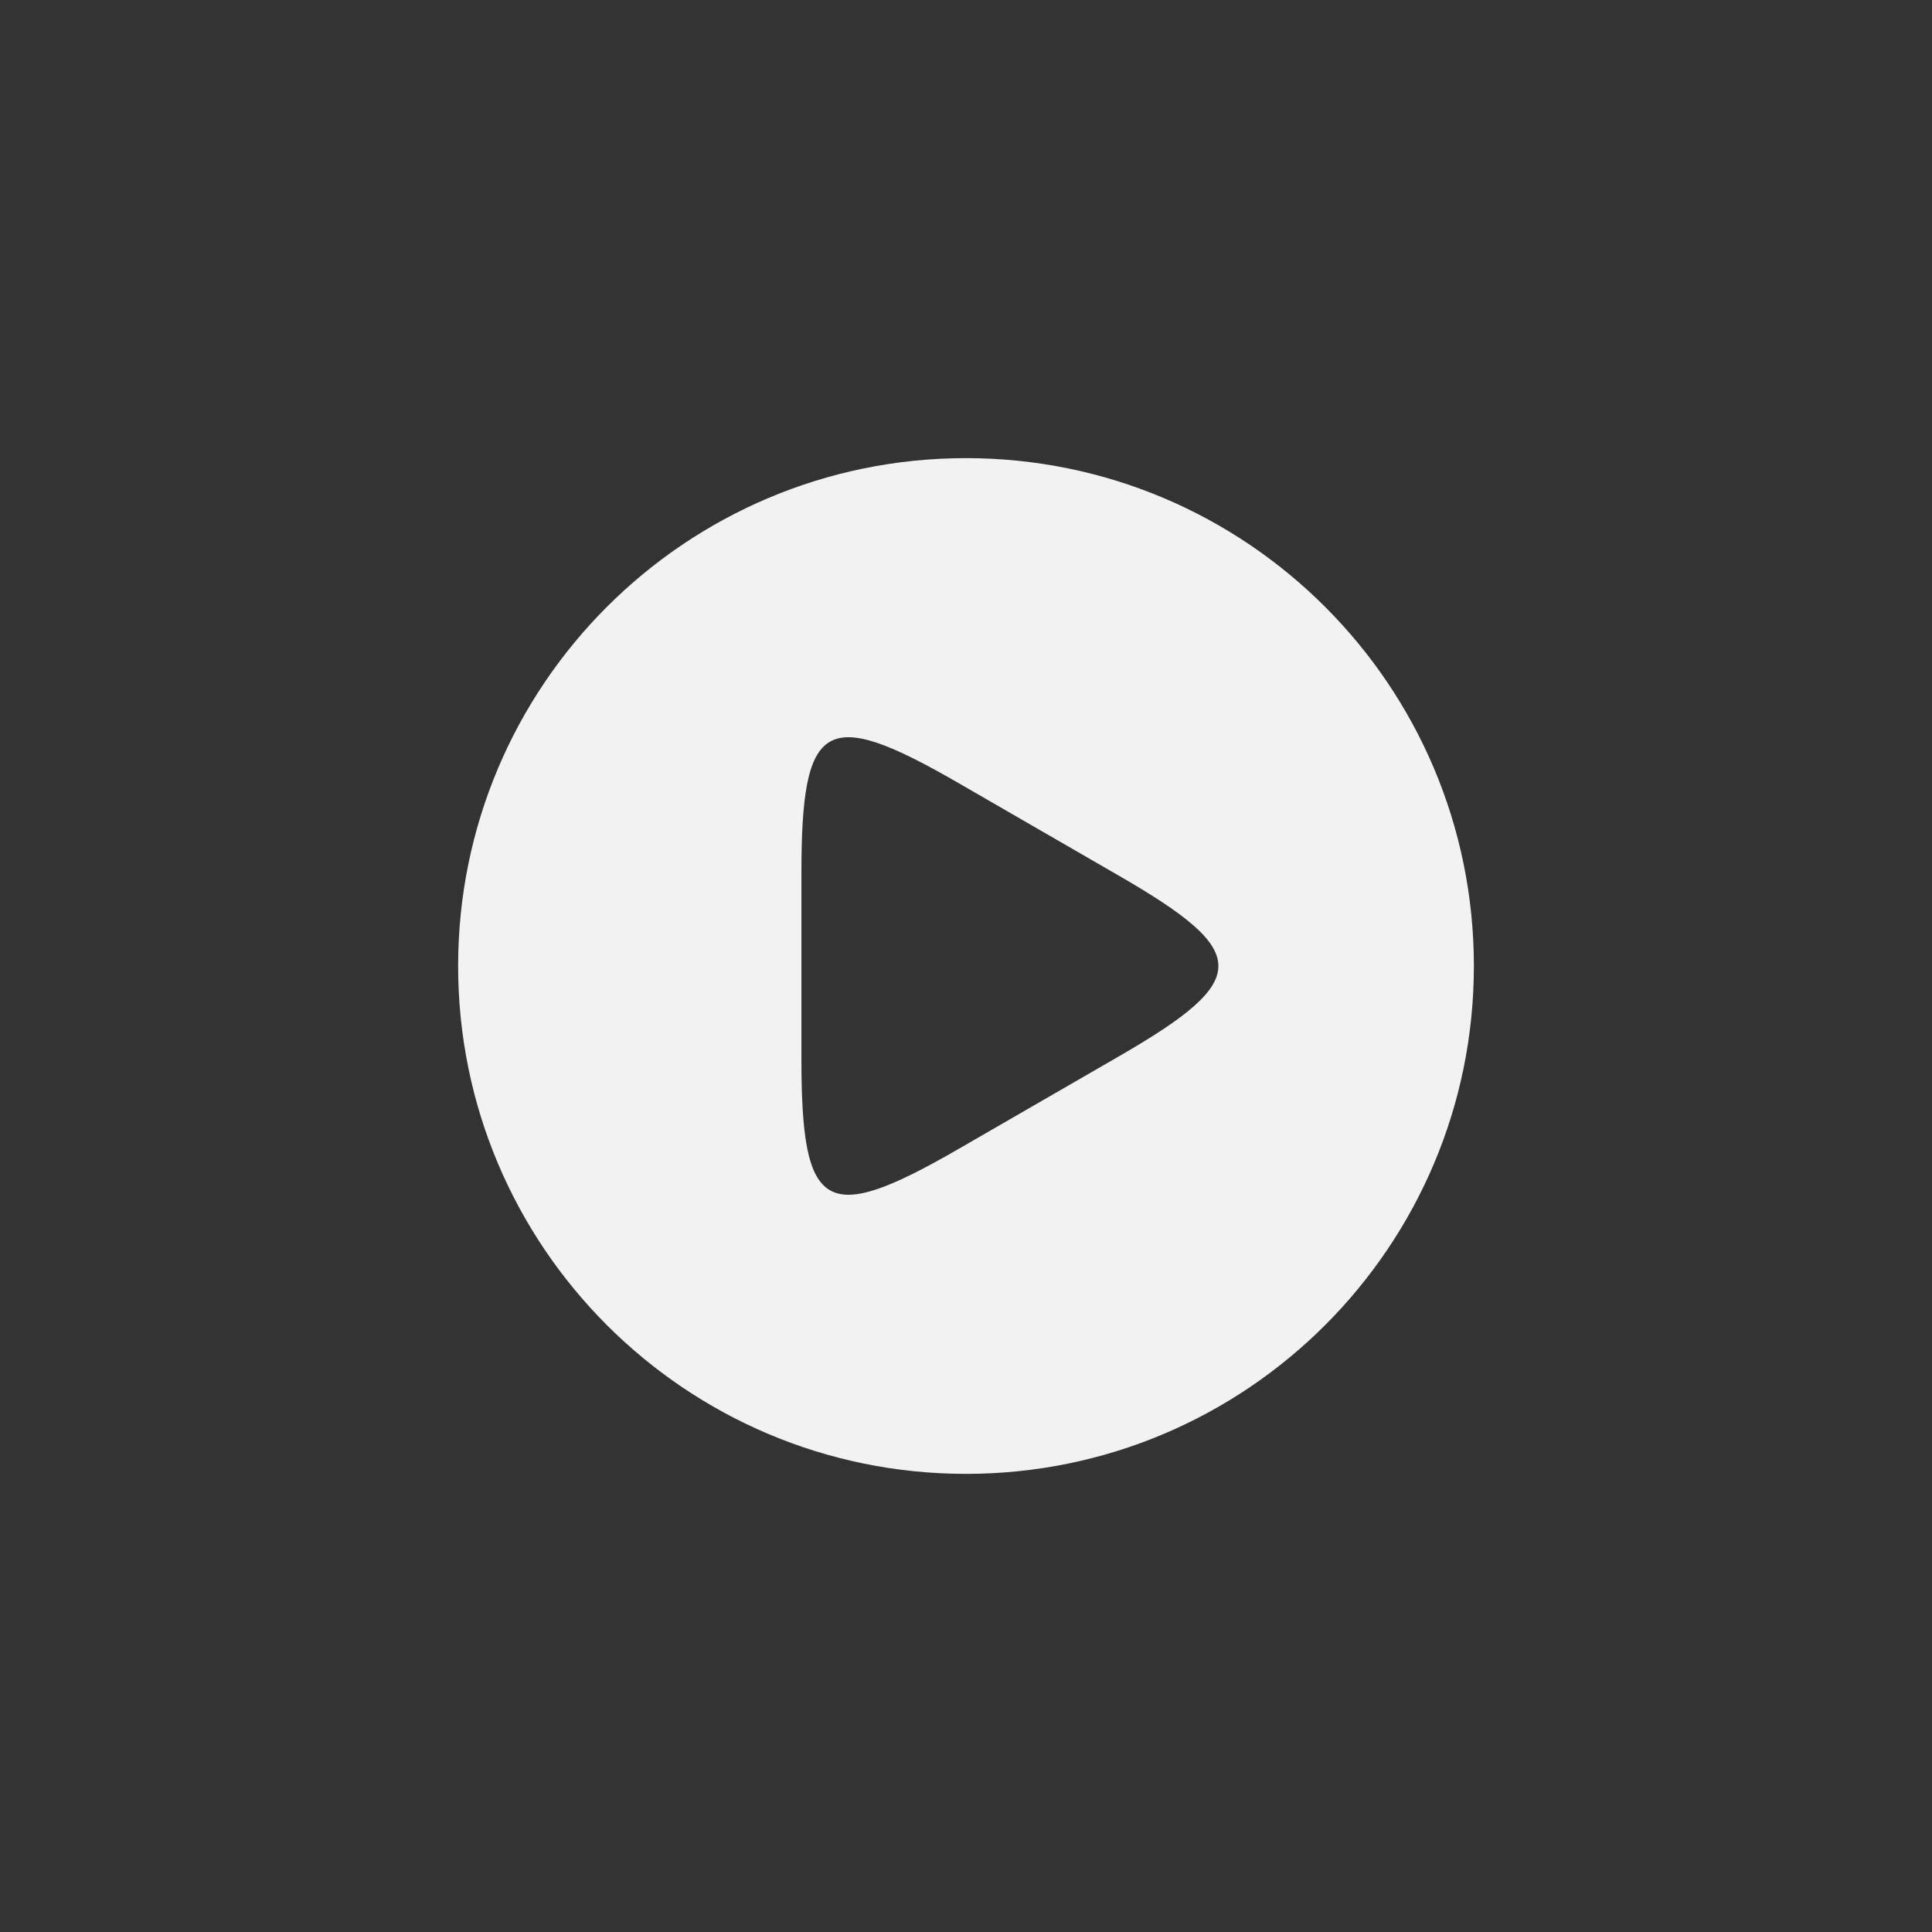 <?xml version="1.0" encoding="utf-8"?>
<!-- Generator: Adobe Illustrator 16.0.0, SVG Export Plug-In . SVG Version: 6.00 Build 0)  -->
<!DOCTYPE svg PUBLIC "-//W3C//DTD SVG 1.1//EN" "http://www.w3.org/Graphics/SVG/1.1/DTD/svg11.dtd">
<svg version="1.1" id="Calque_1" xmlns="http://www.w3.org/2000/svg" xmlns:xlink="http://www.w3.org/1999/xlink" x="0px" y="0px"
	 width="192px" height="192px" viewBox="0 0 192 192" enable-background="new 0 0 192 192" xml:space="preserve">
<rect x="0" y="0" width="192" height="192" fill="#333333" stroke="none"/>
<path id="Flèche_2_" fill="#F2F2F2" d="M96.001,45.529c-27.876,0-50.473,22.596-50.473,50.471
	c0,27.874,22.597,50.471,50.473,50.471c27.874,0,50.471-22.597,50.471-50.471C146.473,68.125,123.875,45.529,96.001,45.529z
	 M111.152,105.004l-15.913,9.189c-13.24,7.643-15.595,6.273-15.595-9.004V86.811c0-15.283,2.352-16.646,15.591-9.003l15.918,9.193
	C124.391,94.642,124.391,97.361,111.152,105.004z"/>
</svg>
